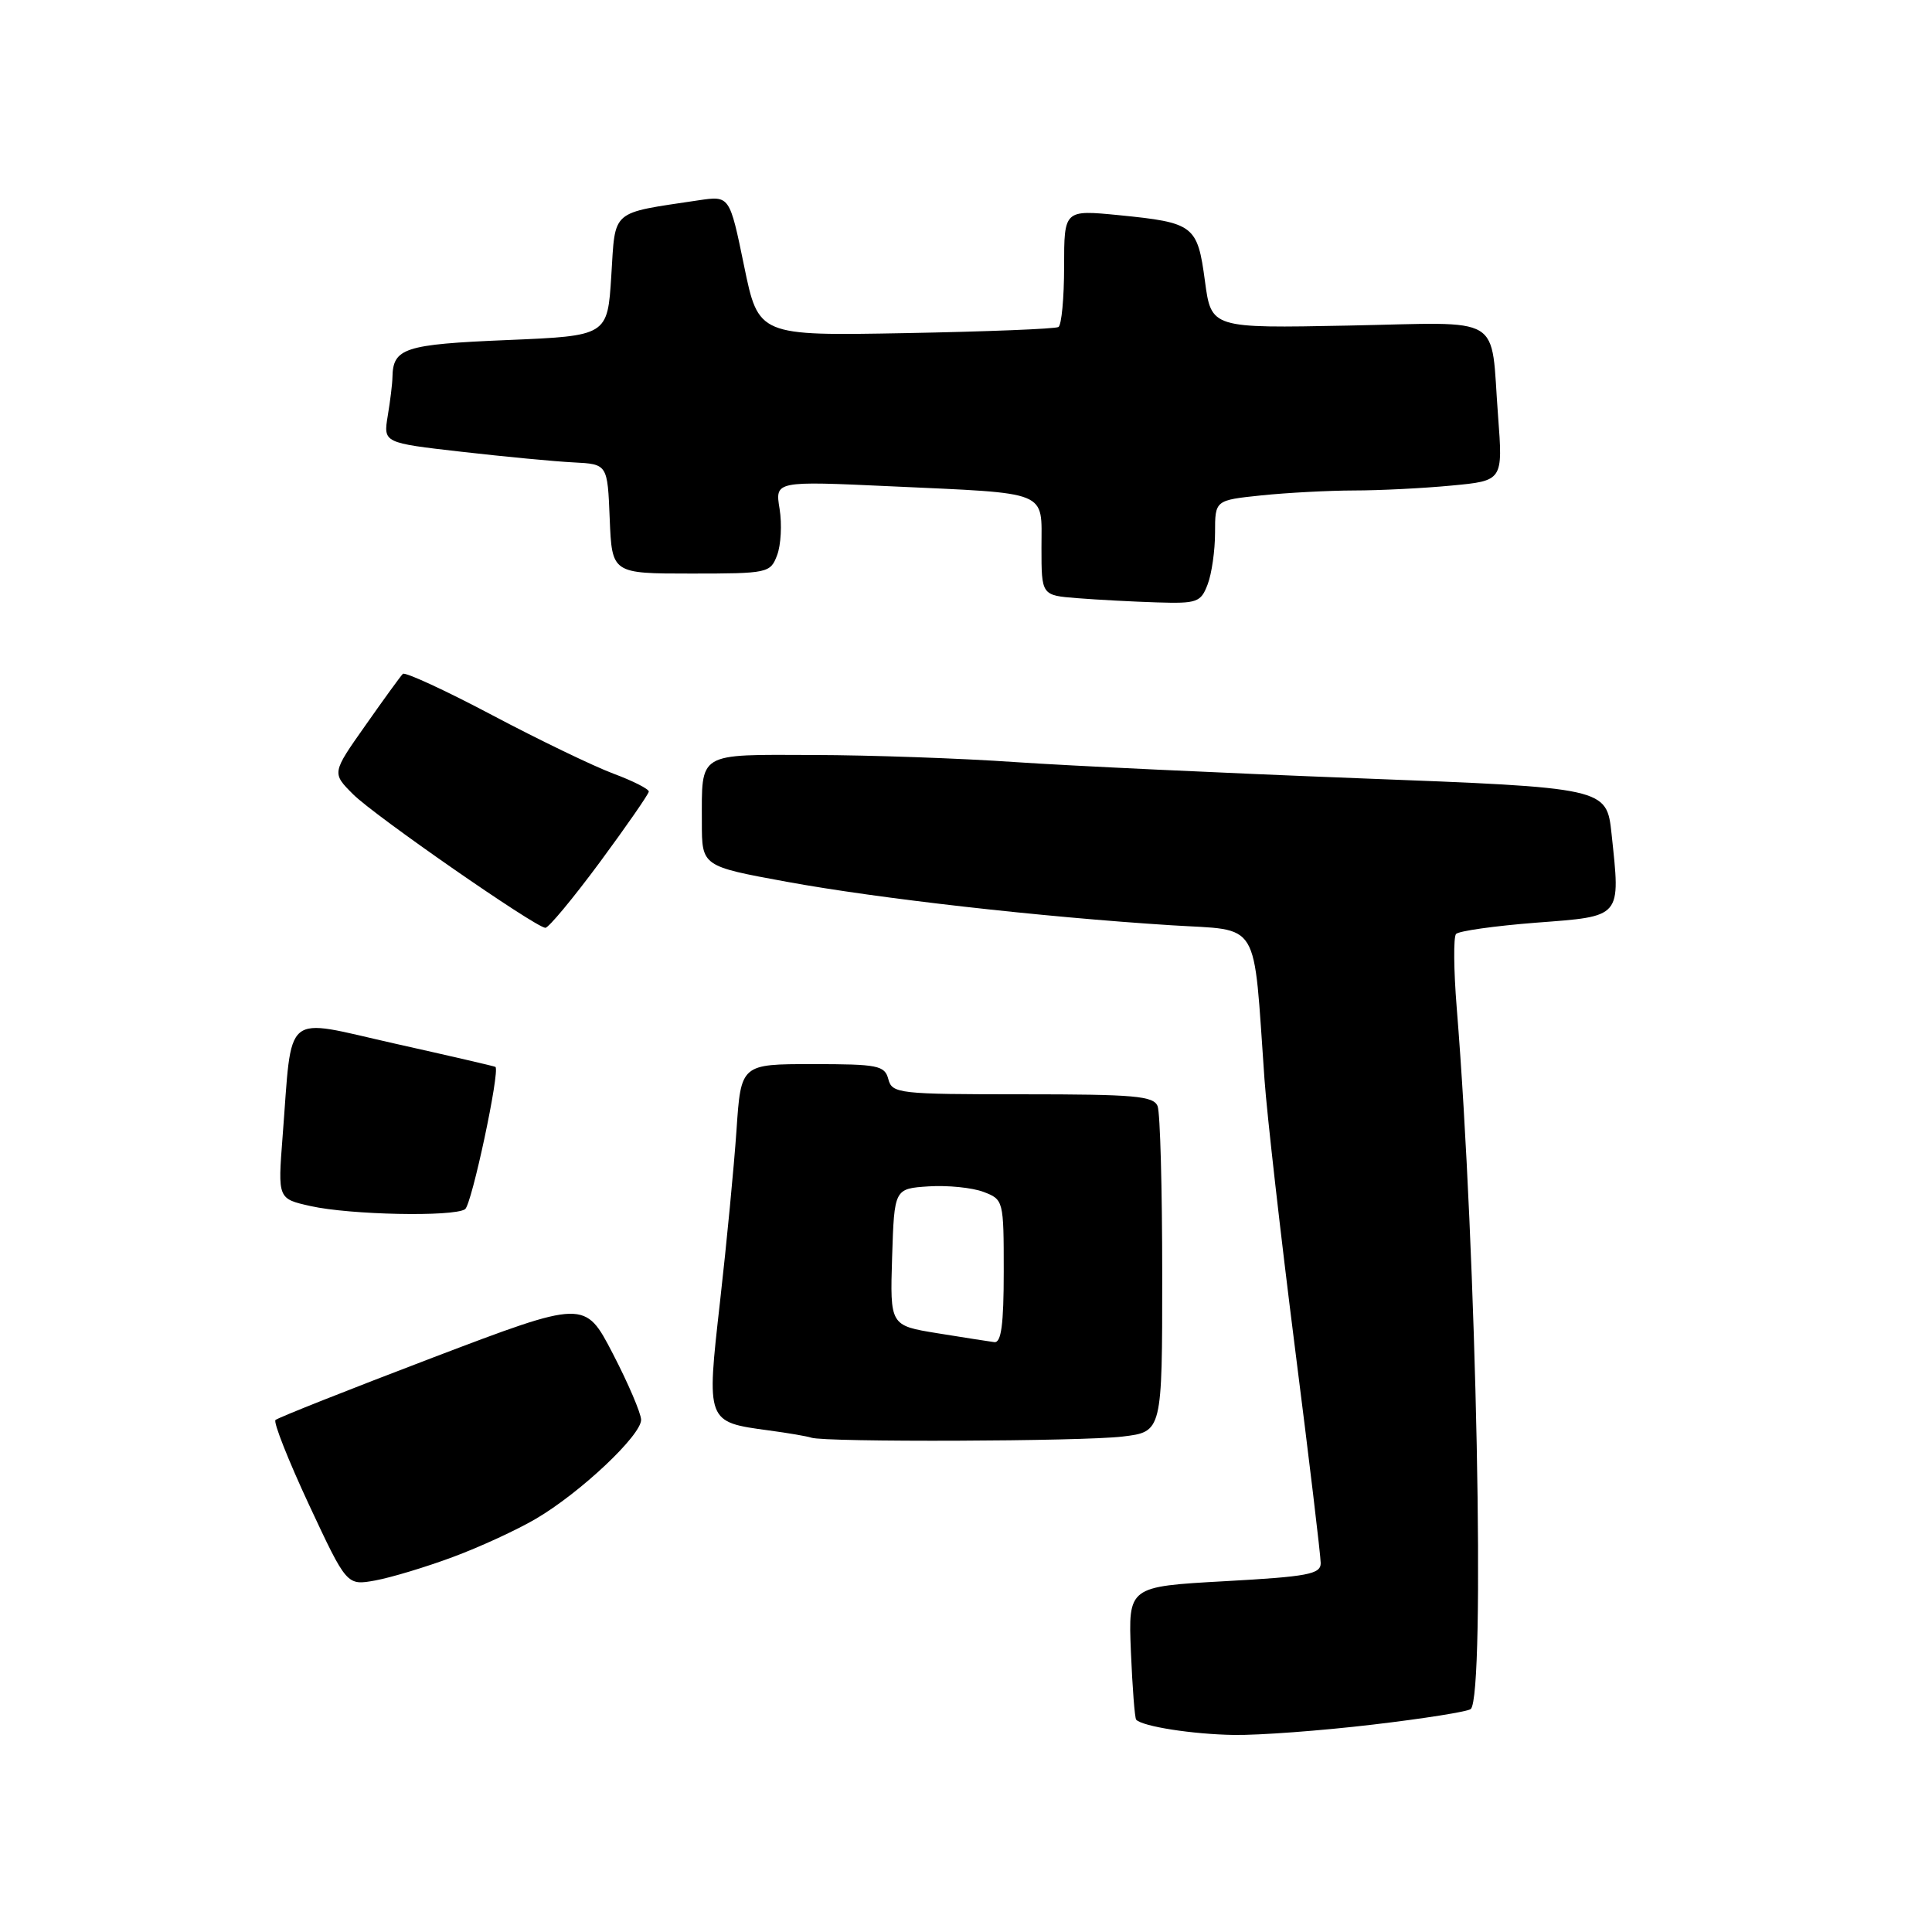 <?xml version="1.0" encoding="UTF-8" standalone="no"?>
<!DOCTYPE svg PUBLIC "-//W3C//DTD SVG 1.1//EN" "http://www.w3.org/Graphics/SVG/1.1/DTD/svg11.dtd" >
<svg xmlns="http://www.w3.org/2000/svg" xmlns:xlink="http://www.w3.org/1999/xlink" version="1.1" viewBox="0 0 256 256">
 <g >
 <path fill="currentColor"
d=" M 181.89 228.52 C 188.70 227.72 194.55 226.79 194.89 226.45 C 196.83 224.51 195.66 166.09 193.02 133.50 C 192.62 128.55 192.58 124.17 192.93 123.76 C 193.28 123.36 198.05 122.69 203.54 122.26 C 214.99 121.39 214.73 121.69 213.54 110.49 C 212.88 104.38 212.88 104.38 180.19 103.13 C 162.21 102.44 141.65 101.47 134.50 100.98 C 127.35 100.48 115.36 100.06 107.86 100.04 C 92.30 99.99 93.00 99.58 93.00 108.97 C 93.00 114.78 93.00 114.78 104.25 116.84 C 116.35 119.06 137.98 121.51 155.17 122.60 C 167.18 123.37 166.02 121.46 167.55 143.00 C 167.88 147.68 169.69 163.63 171.57 178.46 C 173.46 193.28 175.00 206.18 175.00 207.12 C 175.00 208.59 173.31 208.91 162.25 209.52 C 149.50 210.23 149.50 210.23 149.85 218.86 C 150.05 223.61 150.36 227.66 150.55 227.87 C 151.41 228.77 158.02 229.80 163.50 229.89 C 166.80 229.94 175.07 229.33 181.89 228.52 Z  M 59.99 206.32 C 63.56 205.00 68.50 202.72 70.97 201.27 C 76.88 197.82 85.01 190.15 84.95 188.11 C 84.92 187.23 83.24 183.29 81.20 179.36 C 77.50 172.23 77.50 172.23 57.27 179.92 C 46.15 184.16 36.80 187.86 36.50 188.16 C 36.21 188.46 38.21 193.52 40.95 199.40 C 45.95 210.10 45.95 210.10 49.72 209.42 C 51.80 209.04 56.42 207.65 59.99 206.32 Z  M 148.75 190.35 C 154.00 189.72 154.00 189.72 154.00 168.94 C 154.00 157.51 153.73 147.45 153.39 146.58 C 152.87 145.22 150.34 145.00 135.51 145.00 C 119.07 145.00 118.21 144.90 117.71 143.00 C 117.23 141.18 116.35 141.00 107.68 141.00 C 98.18 141.00 98.18 141.00 97.59 149.75 C 97.26 154.56 96.28 164.78 95.41 172.45 C 93.60 188.48 93.57 188.42 101.89 189.54 C 104.42 189.88 106.95 190.31 107.50 190.50 C 109.31 191.12 143.38 191.00 148.75 190.35 Z  M 61.62 160.23 C 62.50 159.66 66.27 141.94 65.65 141.37 C 65.57 141.29 59.56 139.90 52.31 138.28 C 37.28 134.91 38.77 133.66 37.44 150.67 C 36.81 158.84 36.81 158.84 41.15 159.81 C 46.38 160.98 60.05 161.26 61.62 160.23 Z  M 79.48 114.25 C 83.03 109.44 85.95 105.22 85.97 104.89 C 85.99 104.55 83.86 103.47 81.25 102.50 C 78.64 101.52 71.41 98.04 65.20 94.75 C 58.98 91.46 53.66 89.01 53.38 89.29 C 53.09 89.57 50.86 92.64 48.42 96.12 C 43.97 102.43 43.97 102.43 46.78 105.24 C 49.60 108.07 70.85 122.82 72.26 122.94 C 72.67 122.97 75.92 119.06 79.48 114.25 Z  M 160.02 77.43 C 160.56 76.02 161.00 72.94 161.00 70.58 C 161.00 66.28 161.00 66.28 167.15 65.64 C 170.53 65.29 176.04 65.00 179.40 64.99 C 182.75 64.99 188.57 64.70 192.33 64.34 C 199.15 63.70 199.15 63.70 198.50 55.10 C 197.46 41.43 199.61 42.73 178.65 43.14 C 160.50 43.50 160.50 43.50 159.66 37.24 C 158.67 29.85 158.21 29.50 148.25 28.51 C 141.00 27.80 141.00 27.80 141.00 35.34 C 141.00 39.49 140.66 43.08 140.25 43.33 C 139.84 43.58 130.72 43.94 120.00 44.14 C 100.50 44.50 100.50 44.50 98.59 35.21 C 96.68 25.93 96.68 25.93 92.57 26.54 C 80.80 28.31 81.56 27.65 81.00 36.54 C 80.50 44.50 80.50 44.50 67.18 45.06 C 53.56 45.63 52.07 46.12 52.00 50.00 C 51.99 50.83 51.71 53.12 51.38 55.09 C 50.79 58.68 50.79 58.68 61.15 59.86 C 66.84 60.51 73.53 61.15 76.00 61.27 C 80.50 61.50 80.50 61.50 80.79 68.75 C 81.09 76.00 81.09 76.00 91.57 76.00 C 101.75 76.00 102.08 75.93 102.97 73.57 C 103.48 72.23 103.63 69.47 103.30 67.43 C 102.69 63.73 102.69 63.73 118.10 64.44 C 139.28 65.42 138.00 64.90 138.00 72.55 C 138.00 78.89 138.00 78.89 142.75 79.26 C 145.36 79.47 150.10 79.72 153.27 79.82 C 158.63 79.99 159.12 79.81 160.02 77.43 Z  M 124.21 176.66 C 117.93 175.64 117.93 175.64 118.21 166.57 C 118.50 157.50 118.50 157.50 123.06 157.20 C 125.57 157.04 128.83 157.37 130.31 157.93 C 132.97 158.94 133.00 159.06 133.00 168.48 C 133.00 175.51 132.67 177.96 131.75 177.84 C 131.06 177.75 127.67 177.22 124.21 176.66 Z "/>
</g>
</svg>